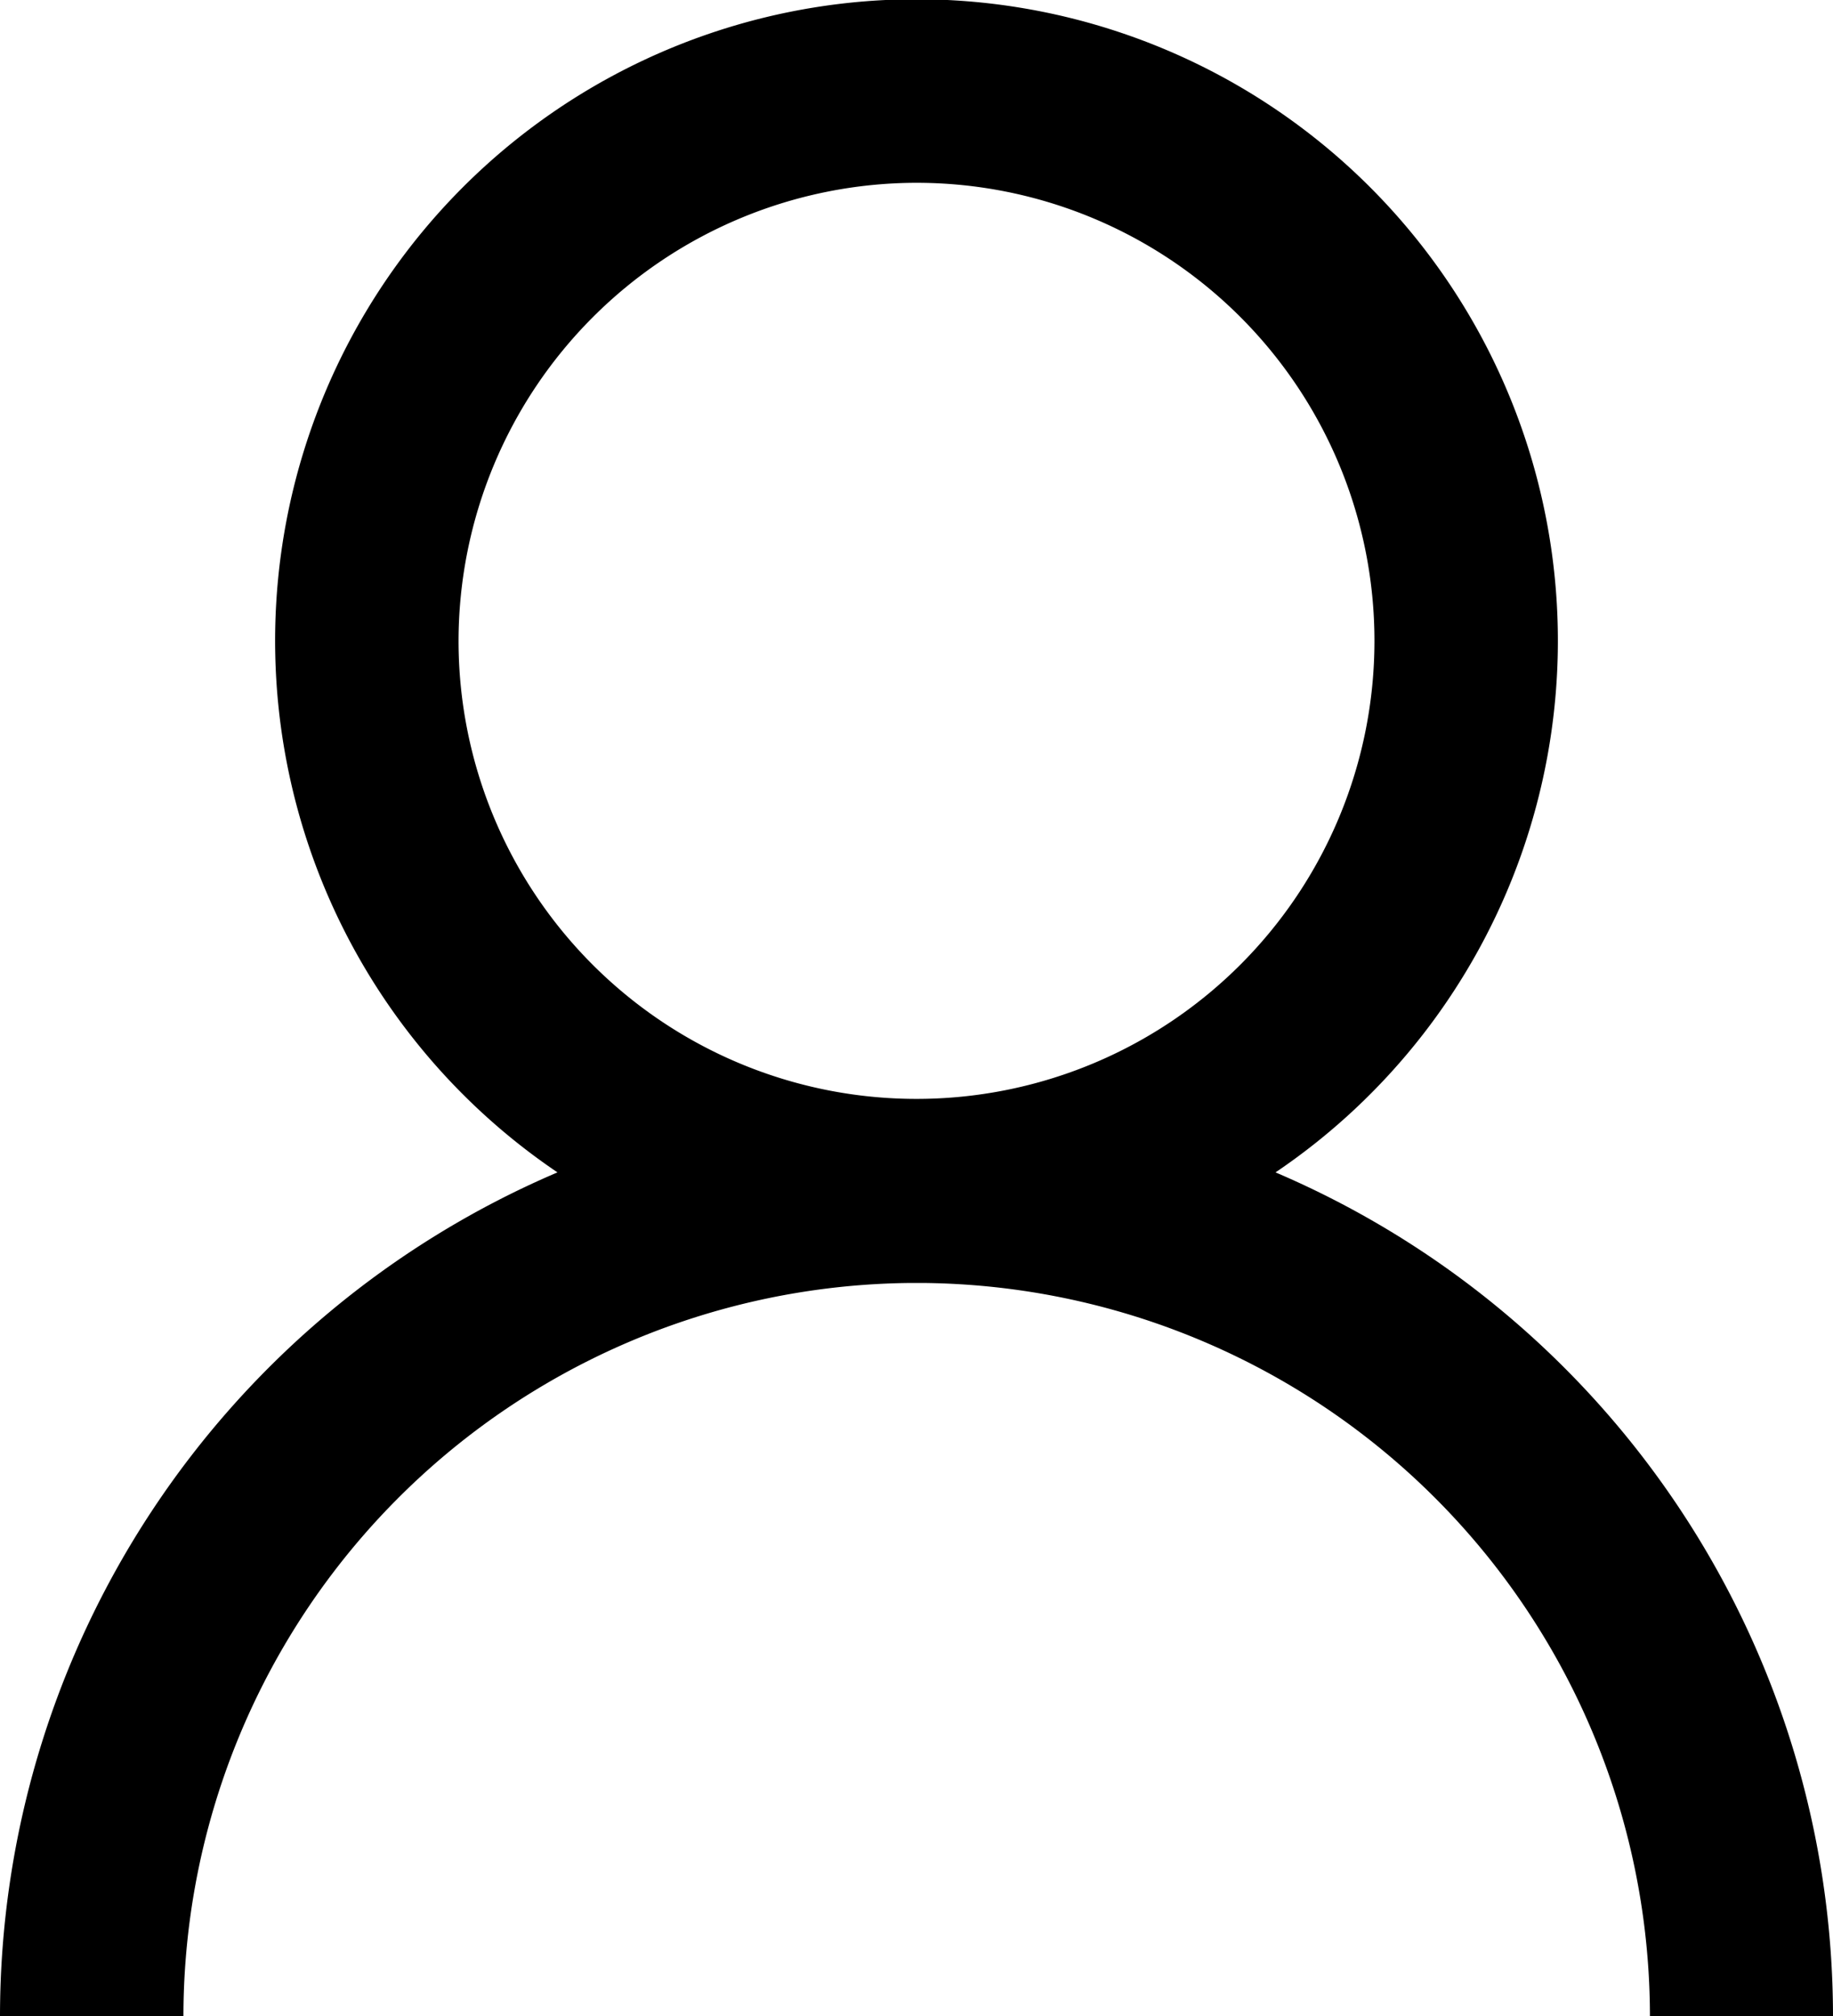 <svg xmlns="http://www.w3.org/2000/svg" width="24.552" height="26.999" viewBox="0 0 24.552 26.999">
  <path id="profile" d="M22.1,27a9.828,9.828,0,0,0-9.732-9.819h-.174A9.828,9.828,0,0,0,2.457,27H0A12.294,12.294,0,0,1,7.467,15.7a8.591,8.591,0,1,1,9.618,0A12.294,12.294,0,0,1,24.552,27ZM6.142,8.582a6.134,6.134,0,1,0,6.134-6.134A6.143,6.143,0,0,0,6.142,8.582Z"/>
</svg>
